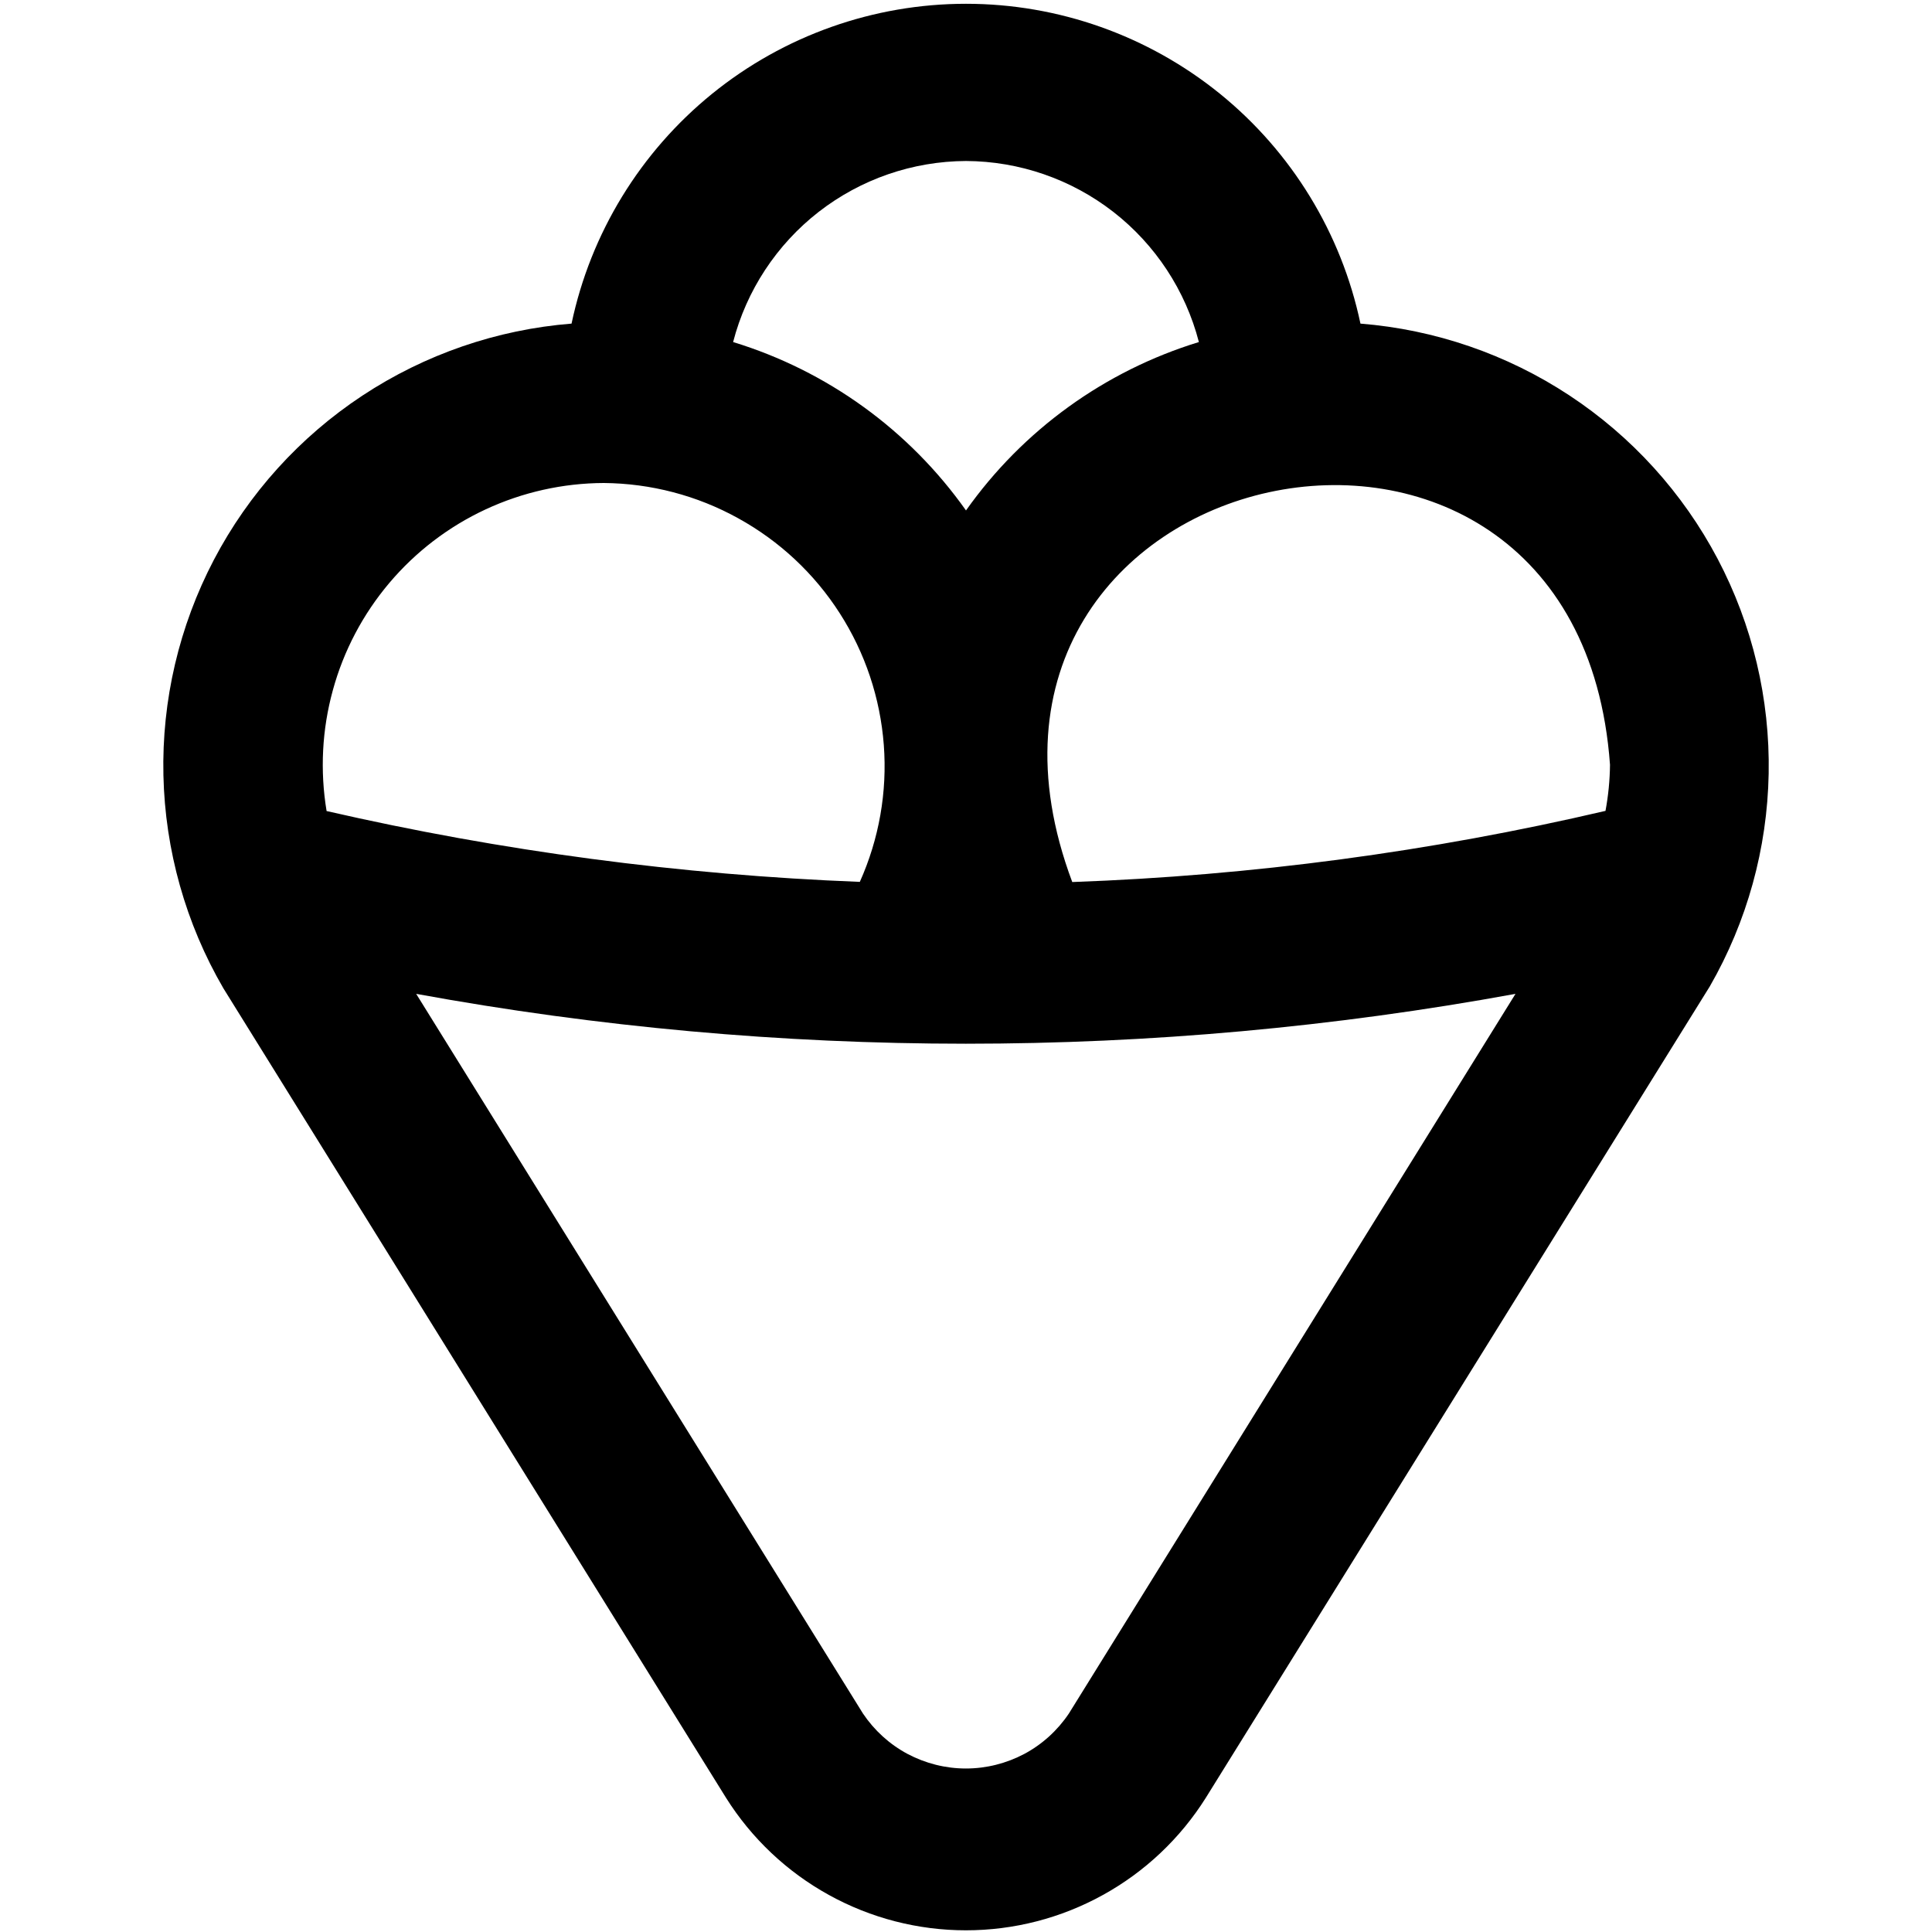 <svg width="24" height="24" viewBox="0 0 24 24" fill="none" xmlns="http://www.w3.org/2000/svg">
<path d="M16.9 4.02C16.663 2.897 16.047 1.889 15.155 1.165C14.262 0.442 13.149 0.047 12 0.047C10.852 0.047 9.738 0.442 8.846 1.165C7.954 1.889 7.337 2.897 7.1 4.02C6.172 4.094 5.278 4.402 4.501 4.915C3.724 5.428 3.089 6.13 2.657 6.954C2.225 7.779 2.009 8.7 2.03 9.631C2.051 10.562 2.307 11.473 2.775 12.277L9.019 22.333C9.336 22.837 9.776 23.253 10.297 23.54C10.818 23.828 11.404 23.979 11.999 23.979C12.595 23.979 13.18 23.828 13.701 23.54C14.222 23.253 14.662 22.837 14.979 22.333L21.24 12.253C21.703 11.448 21.954 10.539 21.971 9.61C21.988 8.682 21.77 7.764 21.337 6.942C20.904 6.121 20.27 5.422 19.494 4.911C18.718 4.4 17.826 4.094 16.9 4.02ZM20 9.5C19.998 9.693 19.979 9.884 19.944 10.073C17.77 10.581 15.552 10.877 13.32 10.957C11.329 5.647 19.593 3.842 20 9.5ZM12 2C12.663 2.003 13.306 2.225 13.83 2.632C14.353 3.039 14.727 3.608 14.893 4.249C13.724 4.607 12.706 5.343 12 6.341C11.294 5.343 10.277 4.607 9.107 4.249C9.273 3.608 9.647 3.039 10.17 2.632C10.694 2.225 11.337 2.003 12 2ZM7.5 6C8.085 6.005 8.659 6.155 9.17 6.438C9.682 6.72 10.116 7.125 10.431 7.617C10.747 8.109 10.935 8.672 10.979 9.255C11.023 9.838 10.92 10.422 10.681 10.955C8.451 10.868 6.233 10.574 4.057 10.075C3.974 9.575 4 9.062 4.135 8.573C4.269 8.083 4.509 7.629 4.836 7.242C5.164 6.854 5.572 6.542 6.032 6.328C6.492 6.114 6.993 6.002 7.5 6ZM13.278 21.286C13.137 21.496 12.947 21.669 12.724 21.788C12.501 21.906 12.252 21.969 11.999 21.969C11.746 21.969 11.497 21.906 11.274 21.788C11.051 21.669 10.861 21.496 10.72 21.286L5.17 12.346C9.685 13.172 14.312 13.172 18.826 12.346L13.278 21.286Z" fill="currentColor"/>
</svg>
